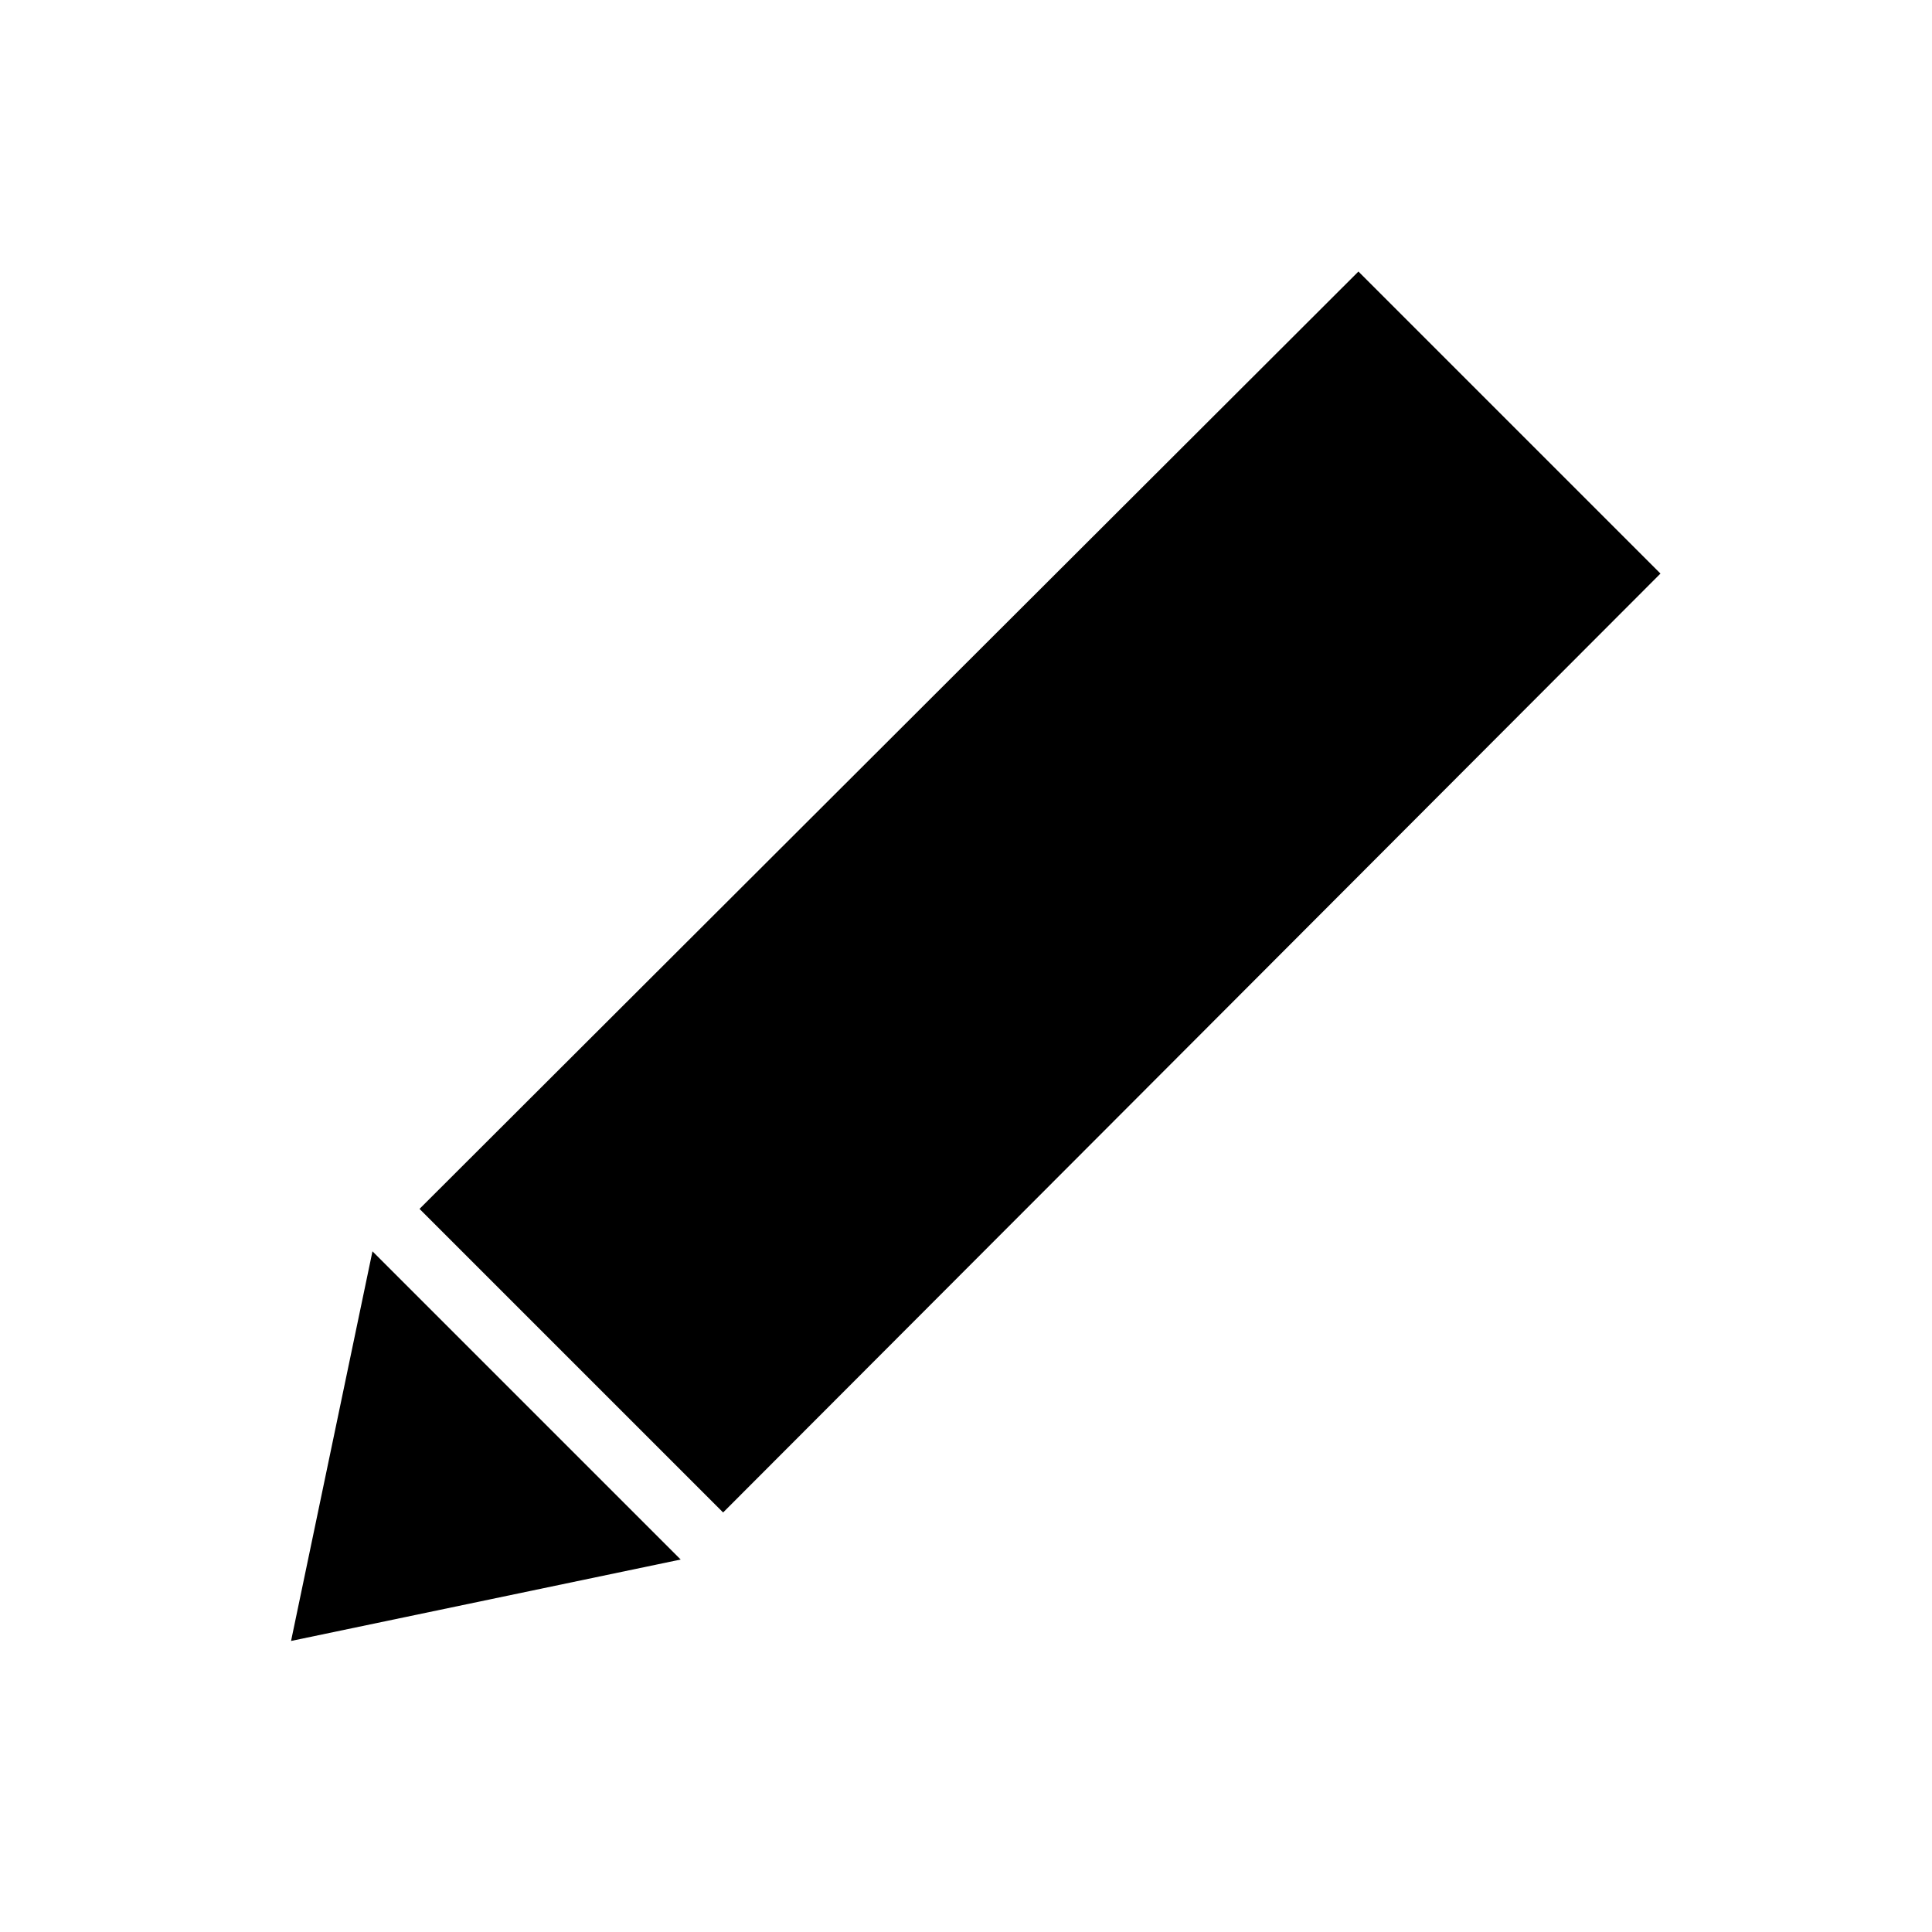 <svg xmlns="http://www.w3.org/2000/svg" height="48" viewBox="0 -960 960 960" width="48"><path d="m338.23-185.08-193.61 40.46 40.46-193.61 153.15 153.15Zm21.08-23.38L208.46-359.31 675-825.08 825.08-675 359.31-208.46Z"/></svg>